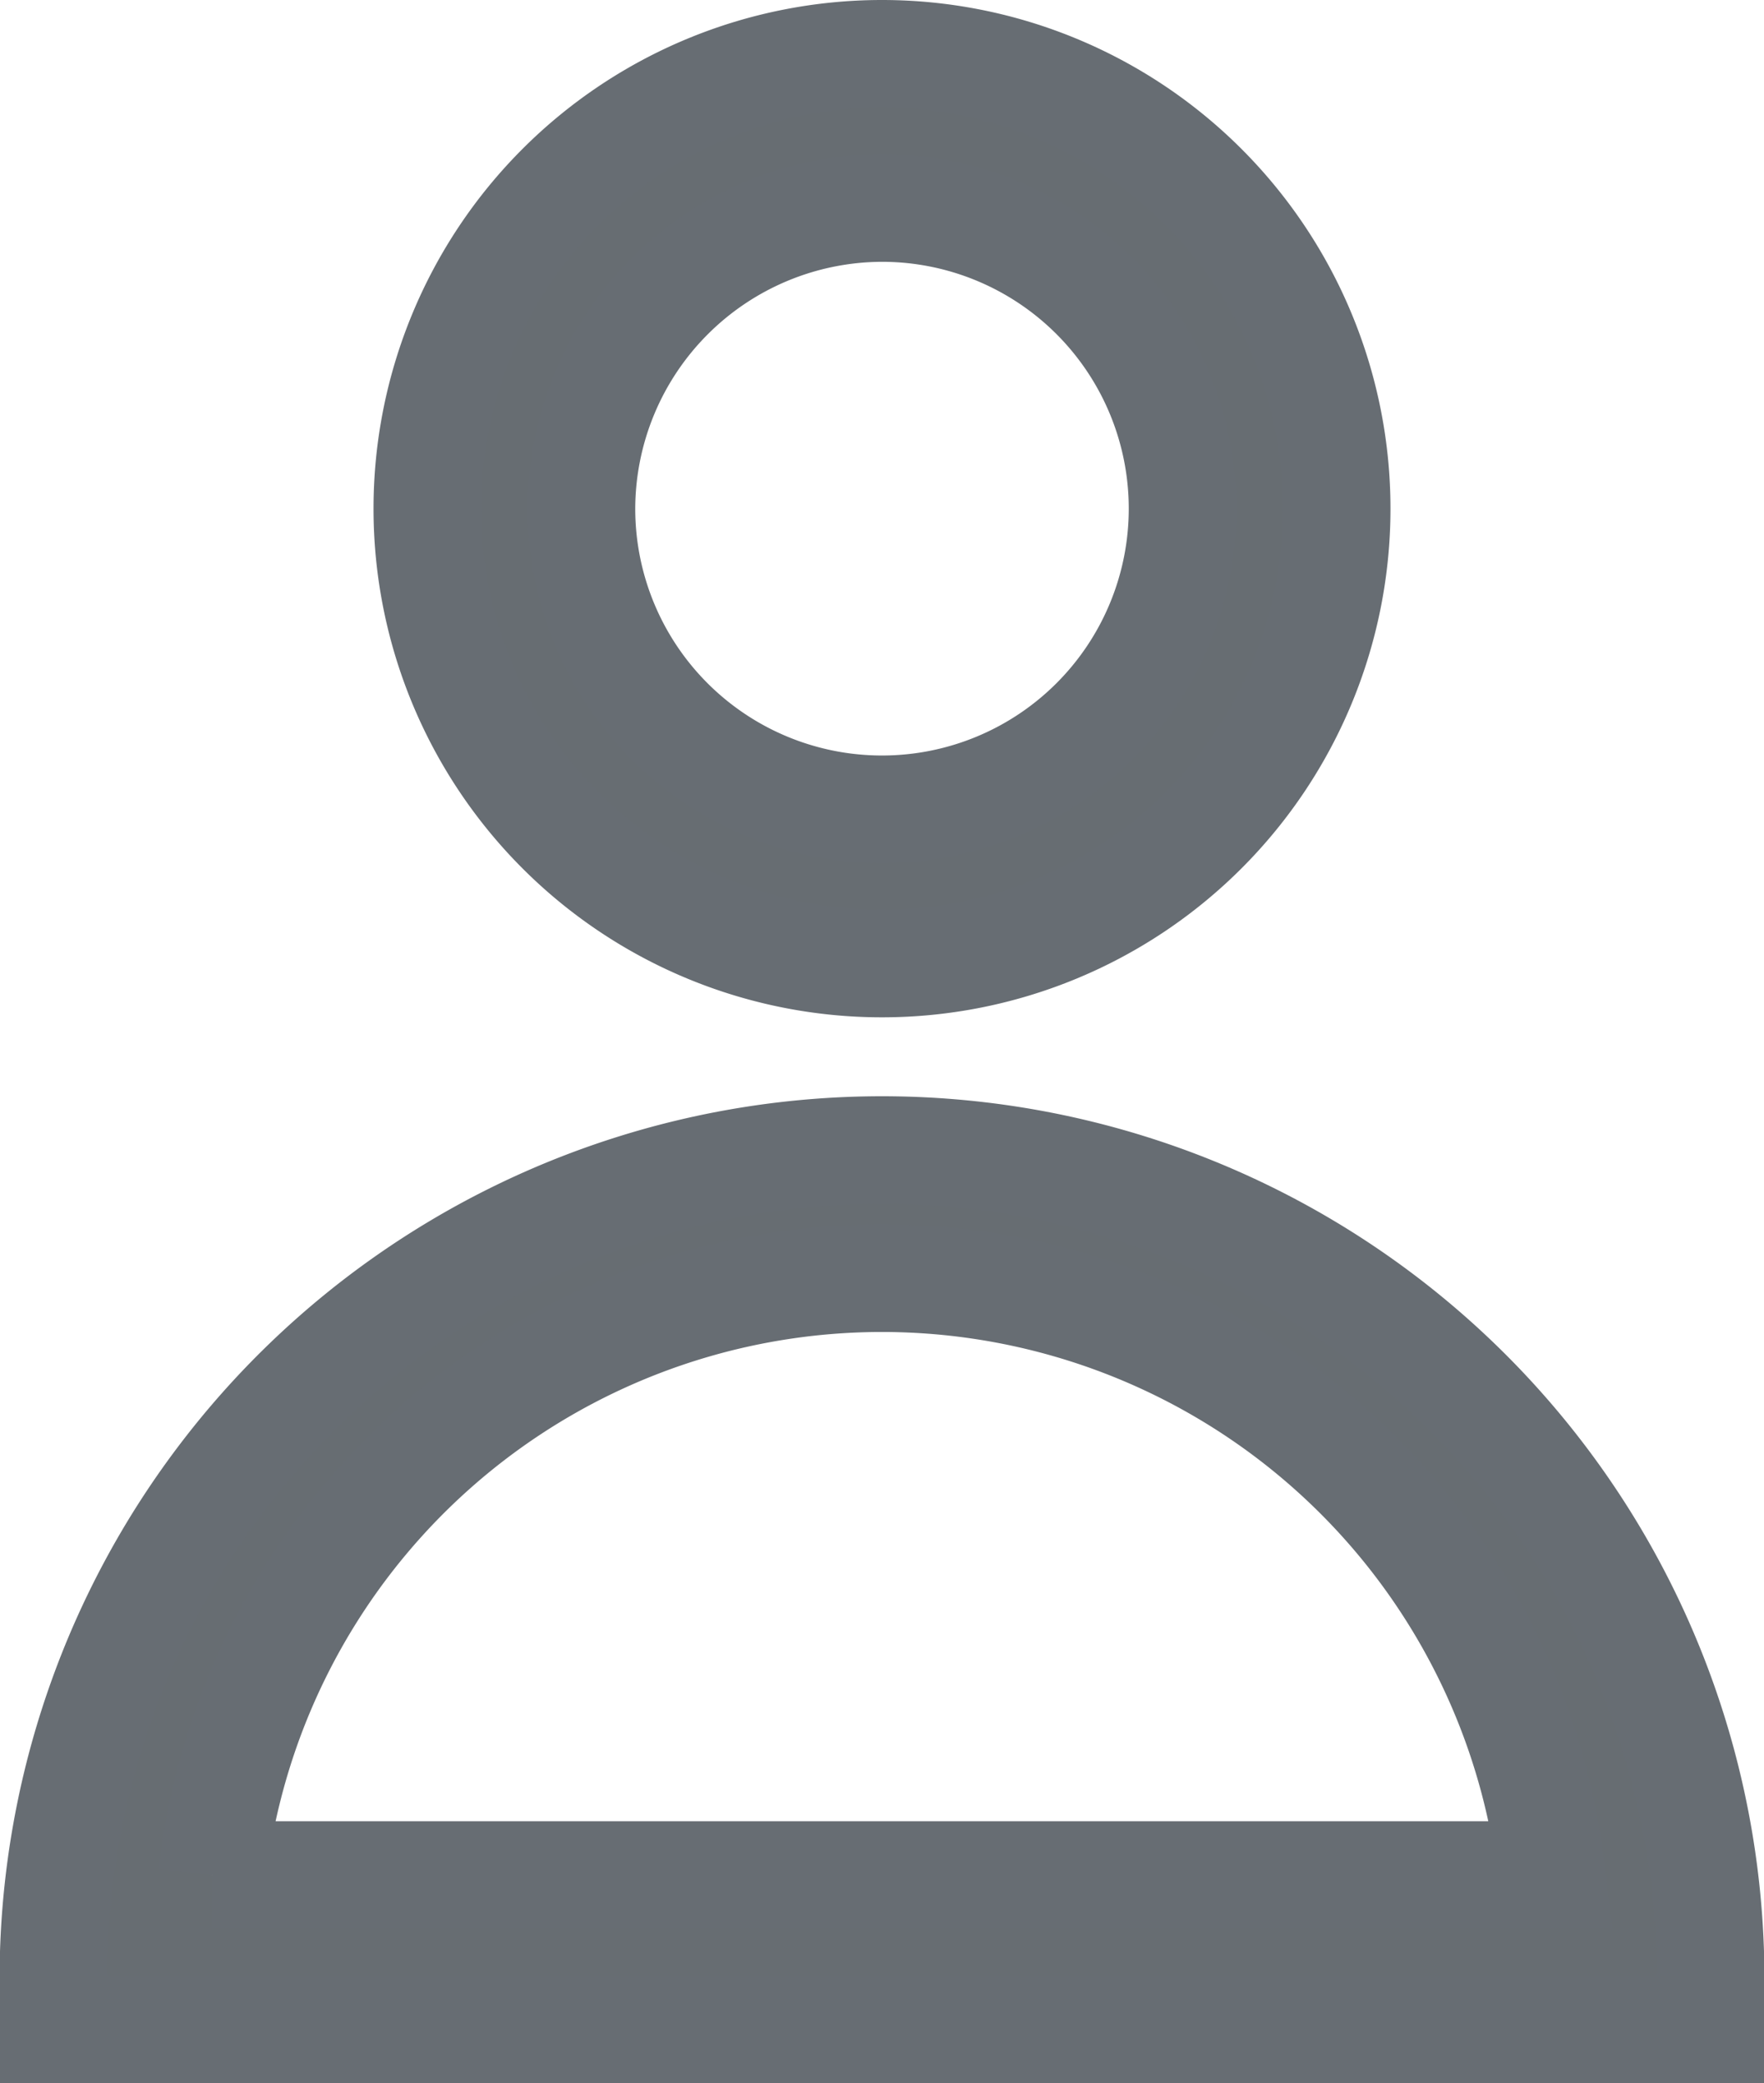 <svg xmlns="http://www.w3.org/2000/svg" width="16.392" height="19.35" viewBox="0 0 16.392 19.35">
  <g id="Group_5427" data-name="Group 5427" transform="translate(0.5 0.5)">
    <g id="Group_3140" data-name="Group 3140" transform="translate(3.471)">
      <path id="Path_4502" data-name="Path 4502" d="M203.918,112.18a2.793,2.793,0,1,1-2.793,2.793,2.8,2.8,0,0,1,2.793-2.793m0-1.432a4.225,4.225,0,1,0,4.225,4.225,4.225,4.225,0,0,0-4.225-4.225Z" transform="translate(-199.693 -110.748)" fill="#676d72" stroke="#676d73" stroke-width="1"/>
    </g>
    <g id="Group_3141" data-name="Group 3141" transform="translate(0 9.939)">
      <path id="Path_4503" data-name="Path 4503" d="M210.573,132.078H195.181v-.715a7.7,7.7,0,0,1,15.392,0Zm-13.92-1.432H209.1a6.265,6.265,0,0,0-12.447,0Z" transform="translate(-195.181 -123.667)" fill="#676d72" stroke="#676d73" stroke-width="1"/>
    </g>
  </g>
</svg>
